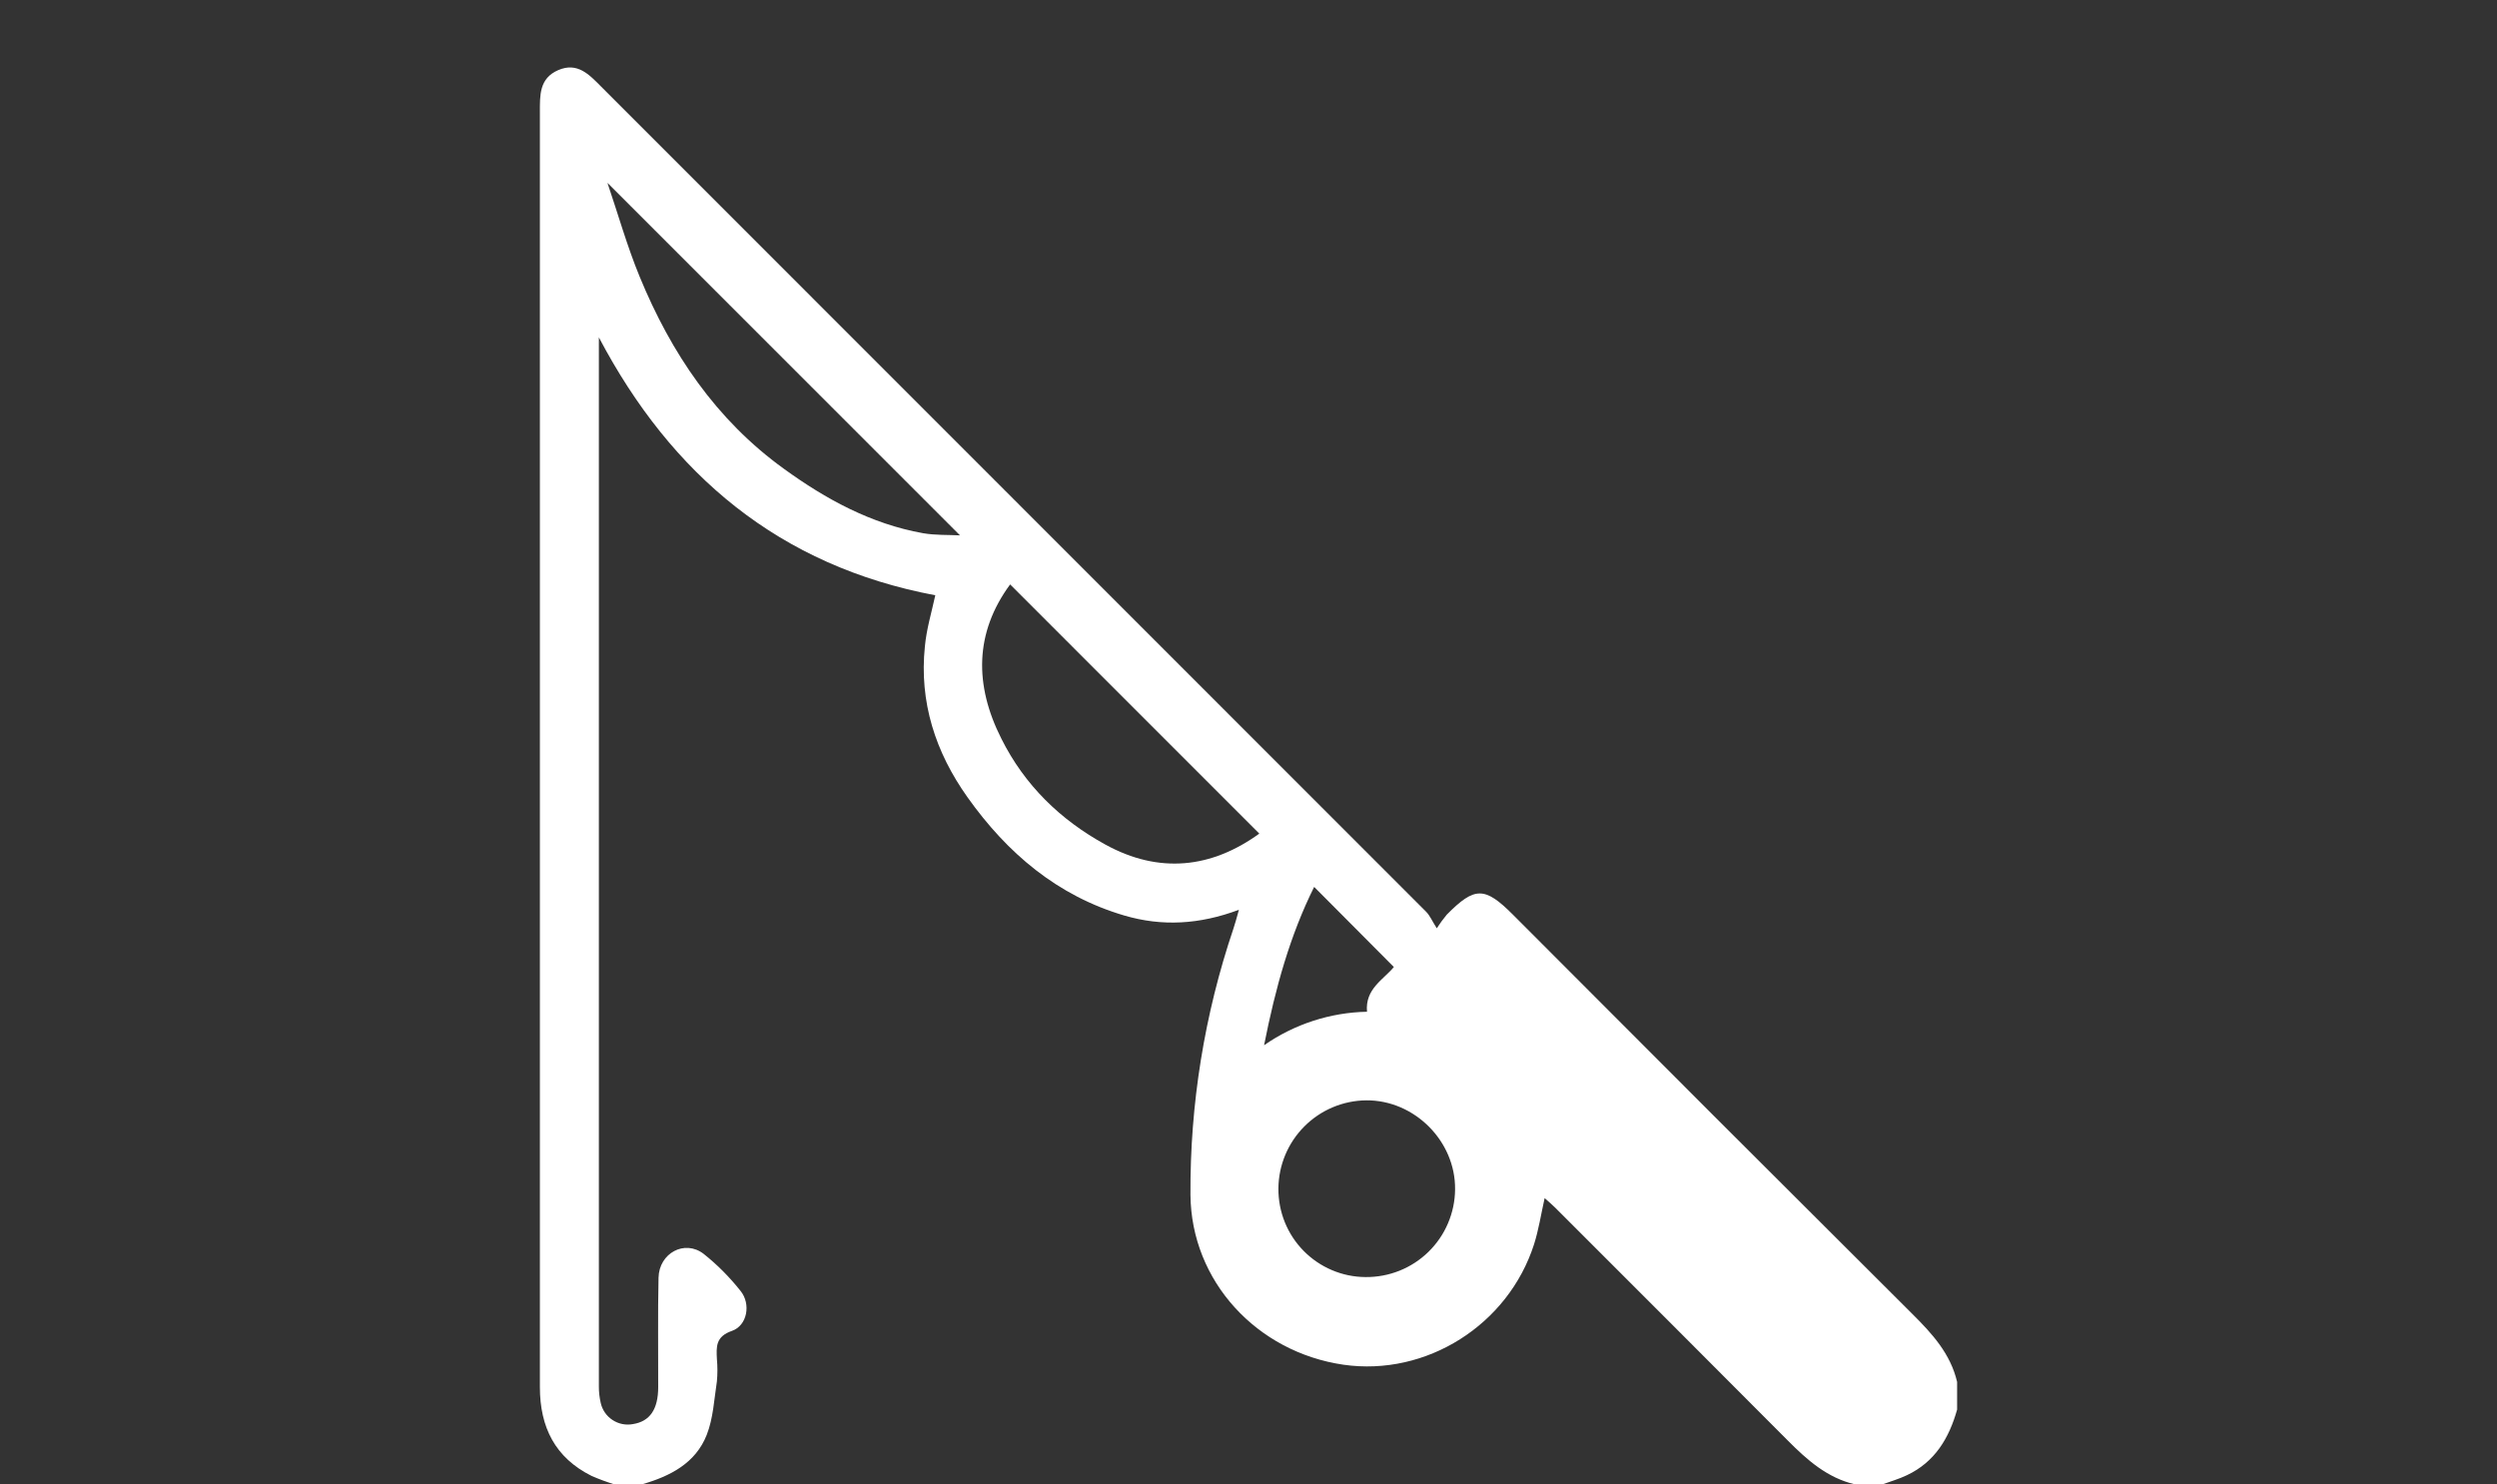 <svg width="37" height="22" viewBox="0 0 37 22" fill="none" xmlns="http://www.w3.org/2000/svg">
<rect x="0" y="0" width="37" height="22" fill="#333333" stroke="none"/>
<path d="M9.518 21.996C9.931 21.877 10.307 21.684 10.472 21.265C10.569 21.019 10.582 20.738 10.623 20.471C10.633 20.362 10.633 20.252 10.623 20.143C10.614 19.959 10.603 19.808 10.845 19.724C11.073 19.645 11.131 19.326 10.973 19.131C10.812 18.928 10.629 18.743 10.426 18.582C10.146 18.366 9.766 18.57 9.758 18.936C9.746 19.475 9.755 20.015 9.753 20.556C9.753 20.888 9.629 21.065 9.379 21.105C9.274 21.125 9.165 21.103 9.076 21.044C8.987 20.986 8.924 20.895 8.901 20.79C8.883 20.71 8.873 20.629 8.874 20.547C8.874 15.392 8.874 10.237 8.874 5.082V5C9.949 7.041 11.55 8.387 13.859 8.822C13.807 9.064 13.729 9.319 13.705 9.579C13.619 10.405 13.862 11.148 14.336 11.815C14.925 12.644 15.668 13.277 16.663 13.569C17.218 13.731 17.77 13.703 18.358 13.483C18.324 13.602 18.304 13.683 18.277 13.761C17.847 15.032 17.632 16.366 17.64 17.708C17.651 18.987 18.622 20.038 19.907 20.225C21.133 20.402 22.349 19.636 22.732 18.438C22.799 18.225 22.834 18.001 22.888 17.756C22.94 17.801 22.991 17.846 23.042 17.895C24.193 19.044 25.343 20.196 26.491 21.348C26.779 21.638 27.075 21.901 27.485 21.998H27.895C28.016 21.953 28.141 21.918 28.255 21.863C28.67 21.668 28.881 21.314 29 20.89V20.48C28.902 20.061 28.629 19.763 28.335 19.471C26.359 17.502 24.387 15.53 22.418 13.555C22 13.137 21.853 13.136 21.438 13.555C21.385 13.619 21.335 13.687 21.29 13.757C21.219 13.646 21.187 13.566 21.13 13.51C17.056 9.434 12.982 5.359 8.908 1.284C8.731 1.106 8.557 0.916 8.272 1.039C7.987 1.162 8 1.416 8 1.668C8 7.964 8 14.261 8 20.557C8 21.15 8.225 21.603 8.766 21.873C8.878 21.922 8.993 21.964 9.109 22L9.518 21.996ZM14.968 8.661L18.66 12.354C17.952 12.867 17.177 12.955 16.38 12.517C15.712 12.151 15.182 11.635 14.839 10.949C14.436 10.154 14.441 9.377 14.968 8.661ZM9.001 2.71L14.225 7.934C14.05 7.925 13.86 7.934 13.677 7.902C12.907 7.764 12.239 7.399 11.615 6.947C10.609 6.221 9.944 5.232 9.479 4.102C9.292 3.648 9.157 3.169 9.001 2.71ZM18.943 17.613C18.946 17.268 19.084 16.938 19.327 16.694C19.571 16.449 19.901 16.31 20.246 16.307C20.959 16.302 21.569 16.913 21.561 17.626C21.56 17.799 21.524 17.97 21.456 18.129C21.389 18.288 21.29 18.431 21.167 18.552C21.043 18.673 20.897 18.768 20.737 18.832C20.577 18.896 20.405 18.928 20.233 18.926C20.062 18.925 19.893 18.89 19.736 18.823C19.578 18.756 19.436 18.659 19.316 18.537C19.196 18.415 19.102 18.271 19.038 18.113C18.974 17.954 18.942 17.785 18.943 17.613ZM18.731 15.49C18.9 14.635 19.117 13.858 19.473 13.144L20.654 14.331C20.5 14.518 20.225 14.655 20.256 14.994C19.71 15.005 19.18 15.178 18.731 15.49Z" fill="white"/>
</svg>
